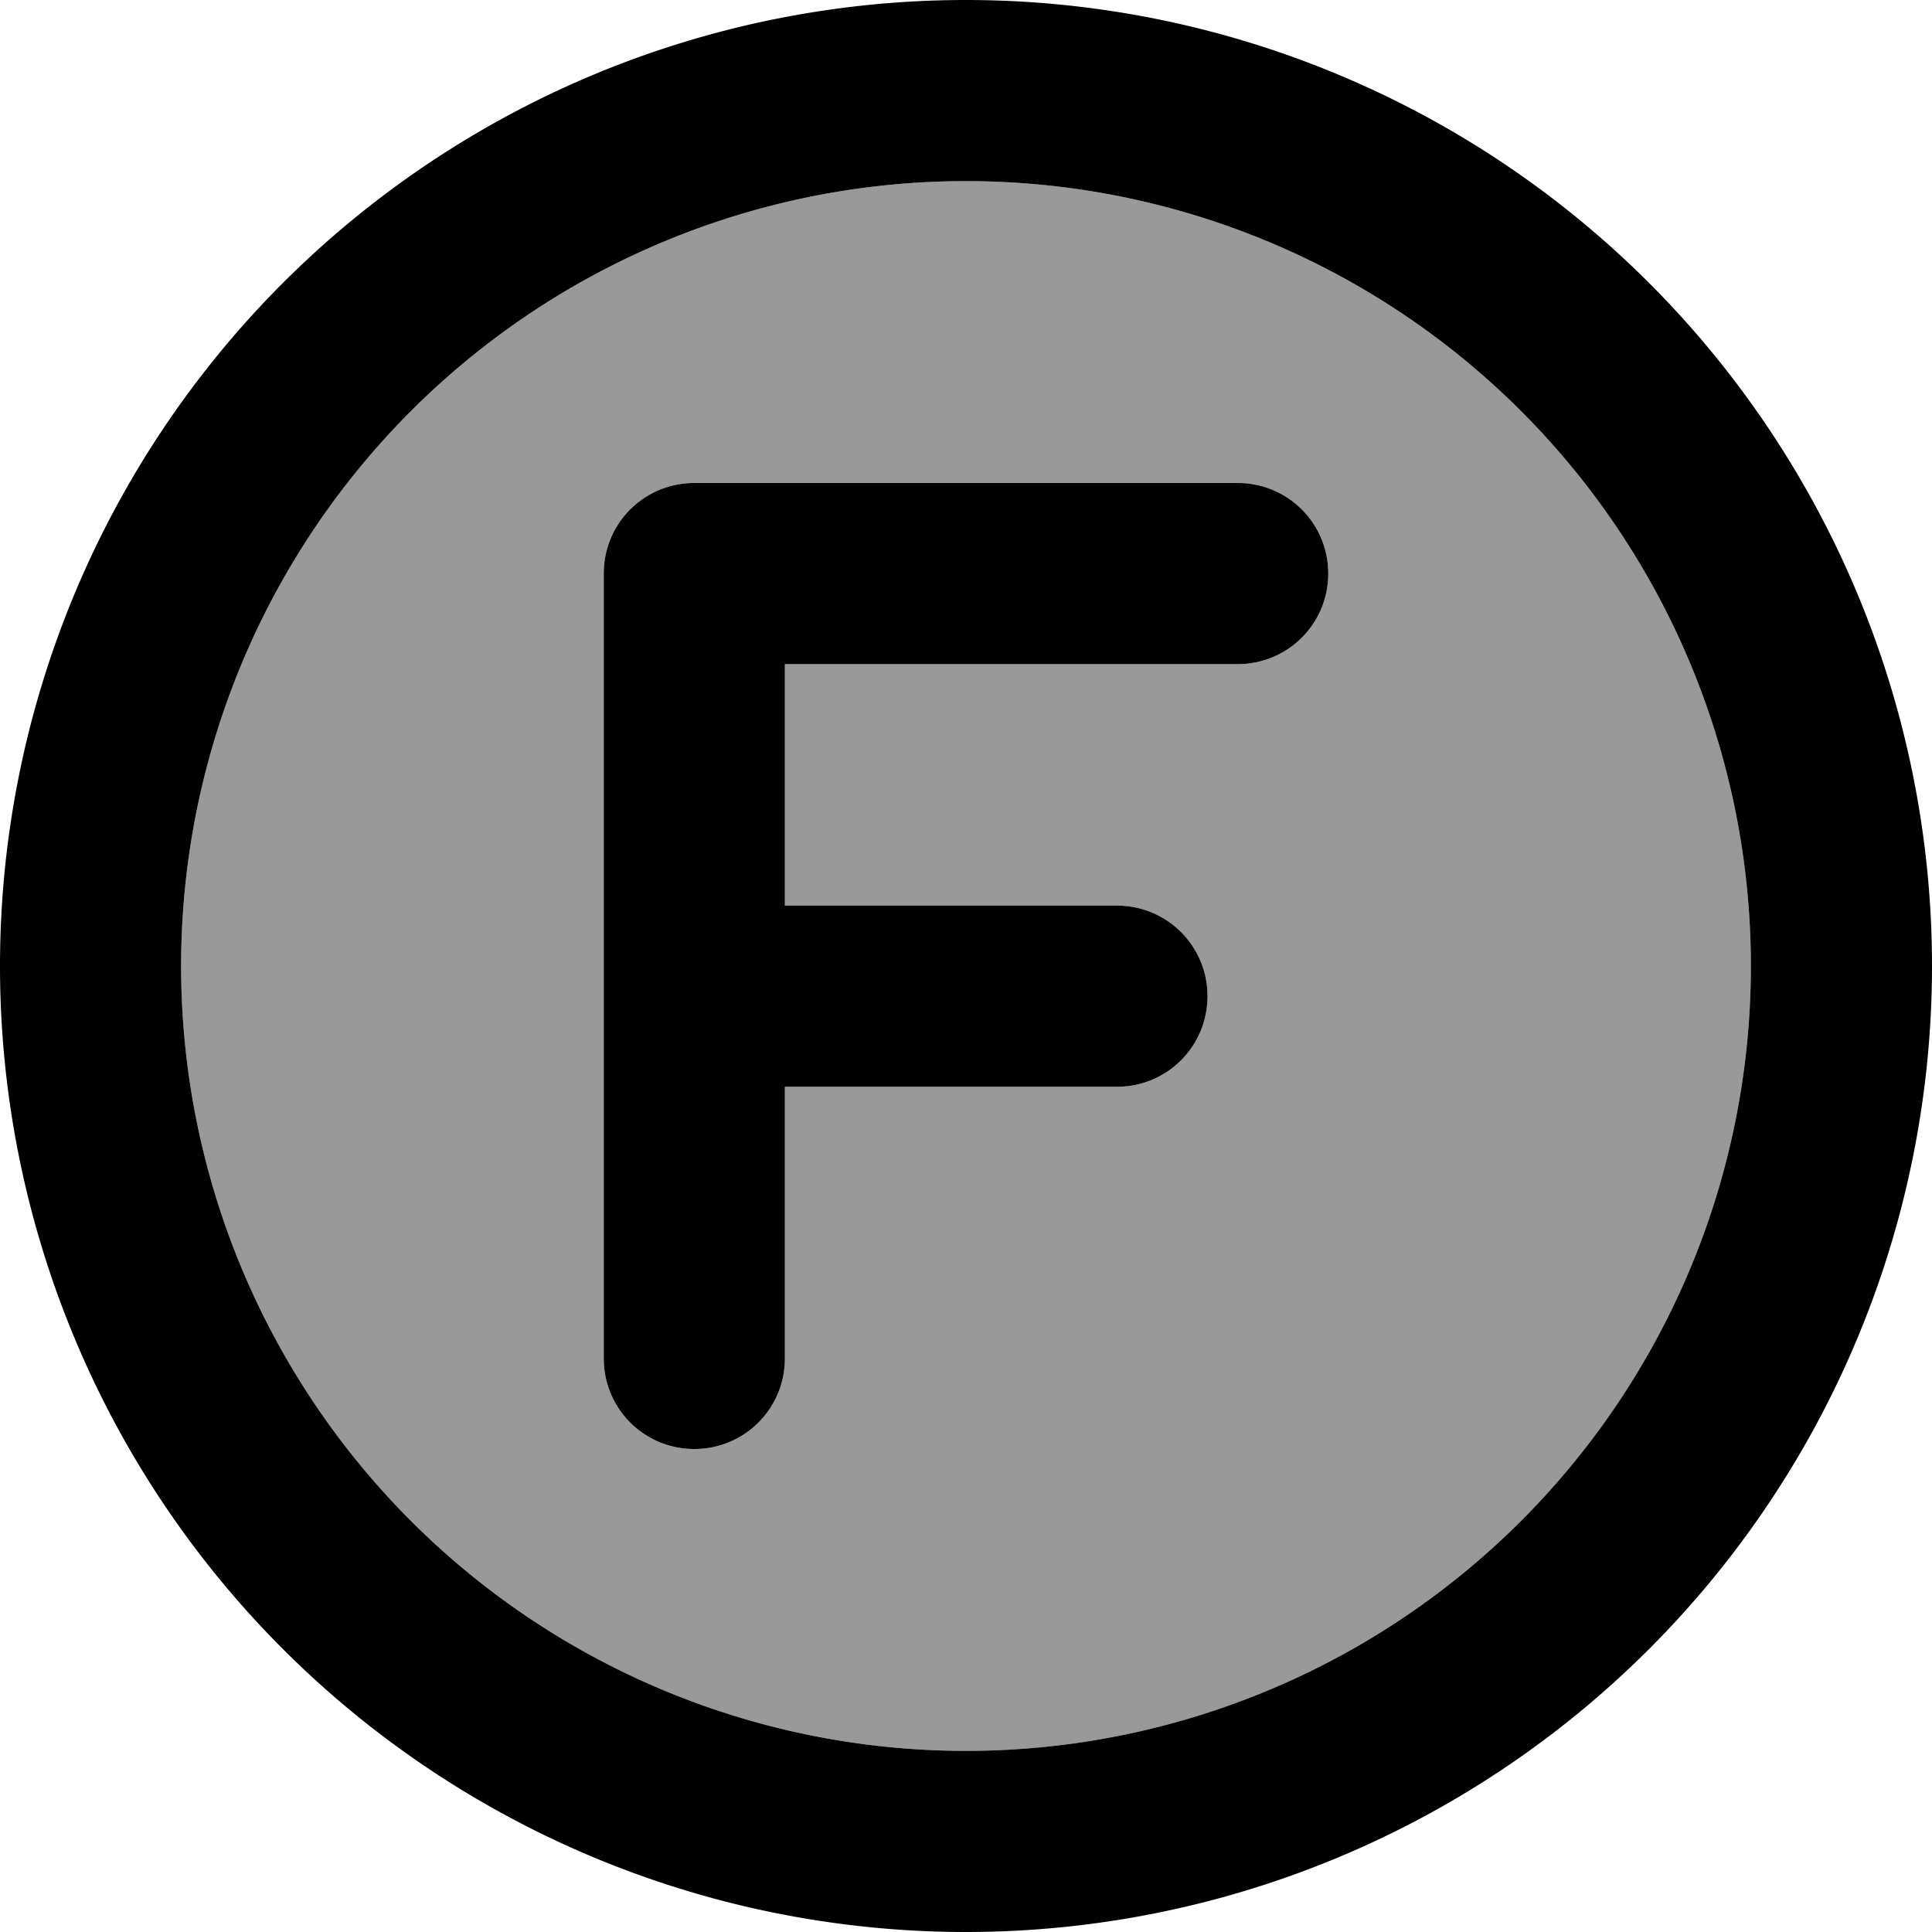 <svg xmlns="http://www.w3.org/2000/svg" viewBox="0 0 512 512"><defs><style>.fa-secondary{opacity:.4}</style></defs><path class="fa-secondary" d="M48 256a208 208 0 1 0 416 0A208 208 0 1 0 48 256zM160 152c0-13.3 10.7-24 24-24l144 0c13.3 0 24 10.7 24 24s-10.7 24-24 24l-120 0 0 64 88 0c13.3 0 24 10.7 24 24s-10.7 24-24 24l-88 0 0 72c0 13.3-10.7 24-24 24s-24-10.7-24-24l0-96 0-112z"/><path class="fa-primary" d="M256 48a208 208 0 1 1 0 416 208 208 0 1 1 0-416zm0 464A256 256 0 1 0 256 0a256 256 0 1 0 0 512zM184 128c-13.3 0-24 10.7-24 24l0 112 0 96c0 13.3 10.7 24 24 24s24-10.7 24-24l0-72 88 0c13.3 0 24-10.7 24-24s-10.7-24-24-24l-88 0 0-64 120 0c13.3 0 24-10.7 24-24s-10.7-24-24-24l-144 0z"/></svg>